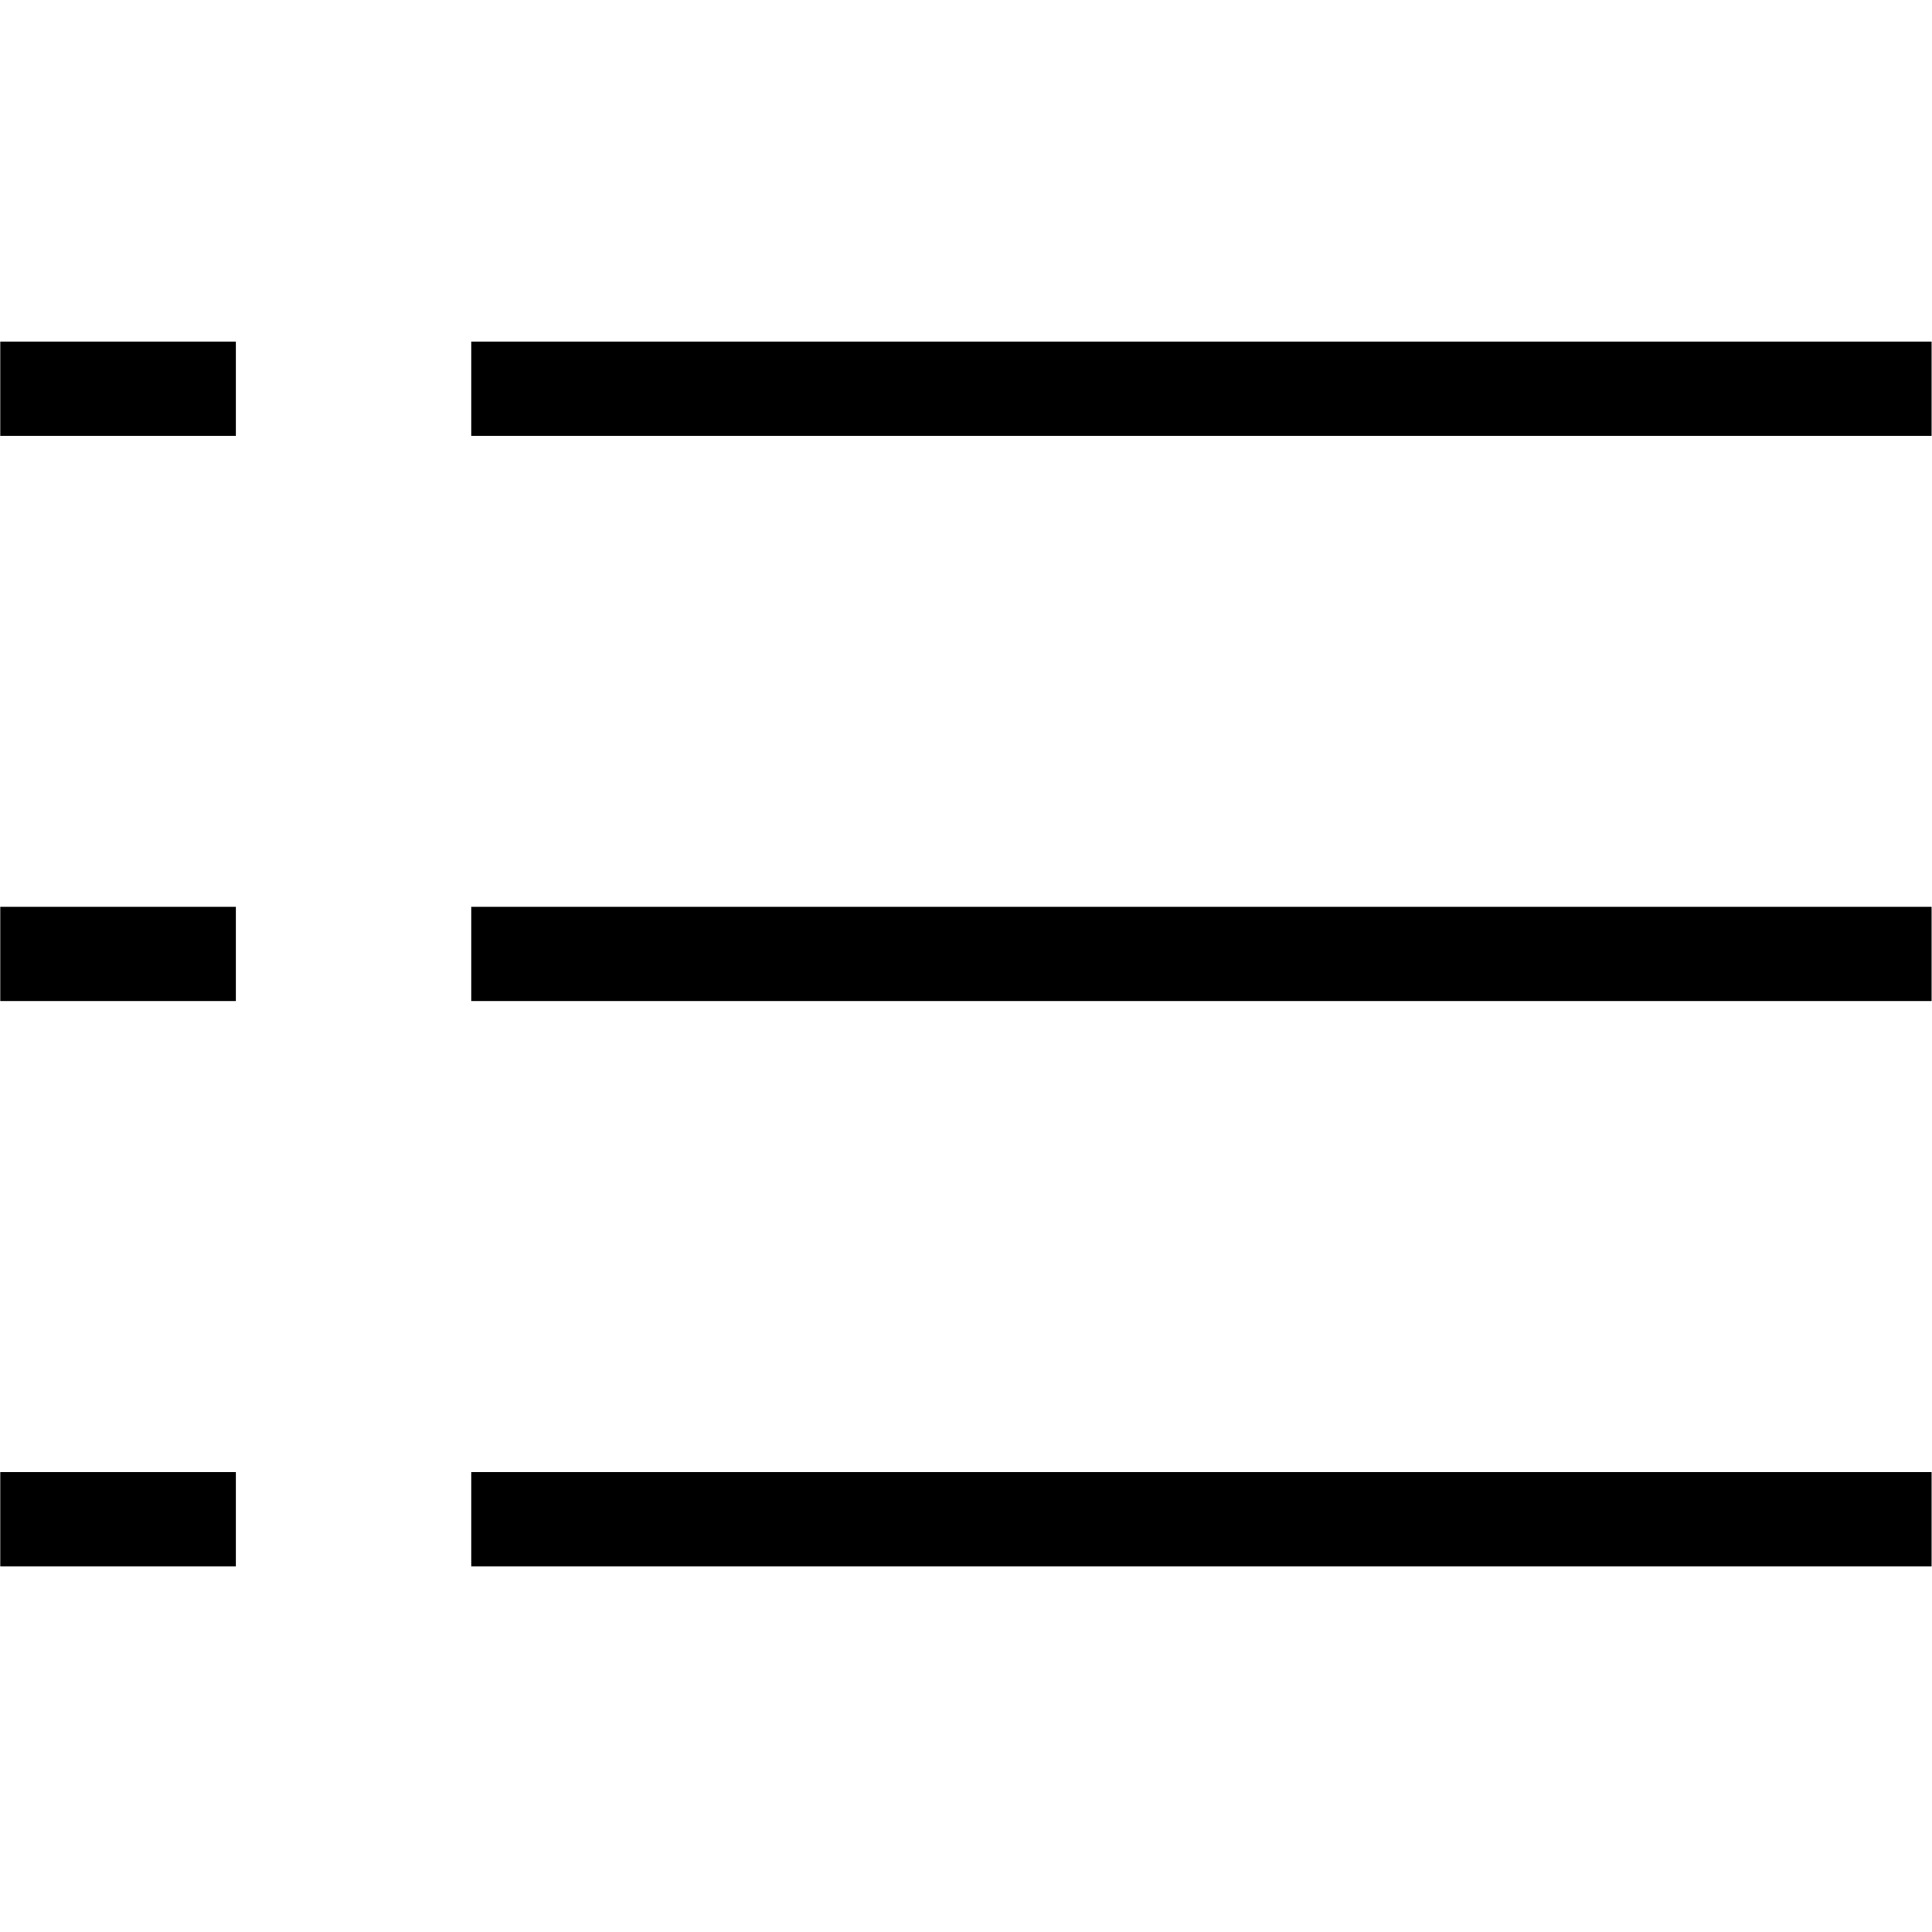 <?xml version="1.0" standalone="no"?><!DOCTYPE svg PUBLIC "-//W3C//DTD SVG 1.1//EN" "http://www.w3.org/Graphics/SVG/1.1/DTD/svg11.dtd"><svg t="1614340957222" class="icon" viewBox="0 0 1024 1024" version="1.1" xmlns="http://www.w3.org/2000/svg" p-id="25896" width="250" height="250" xmlns:xlink="http://www.w3.org/1999/xlink"><defs><style type="text/css"></style></defs><path d="M249.792 530.56l774.016 0L1023.808 480.64 249.792 480.64 249.792 530.56zM249.792 181.056l0 49.92 774.016 0 0-49.92L249.792 181.056zM249.792 830.208l774.016 0 0-49.92L249.792 780.288 249.792 830.208zM0.128 530.56l124.864 0L124.992 480.64 0.128 480.64 0.128 530.56zM0.128 230.976l124.864 0 0-49.92L0.128 181.056 0.128 230.976zM0.128 830.208l124.864 0 0-49.92L0.128 780.288 0.128 830.208z" p-id="25897"></path></svg>